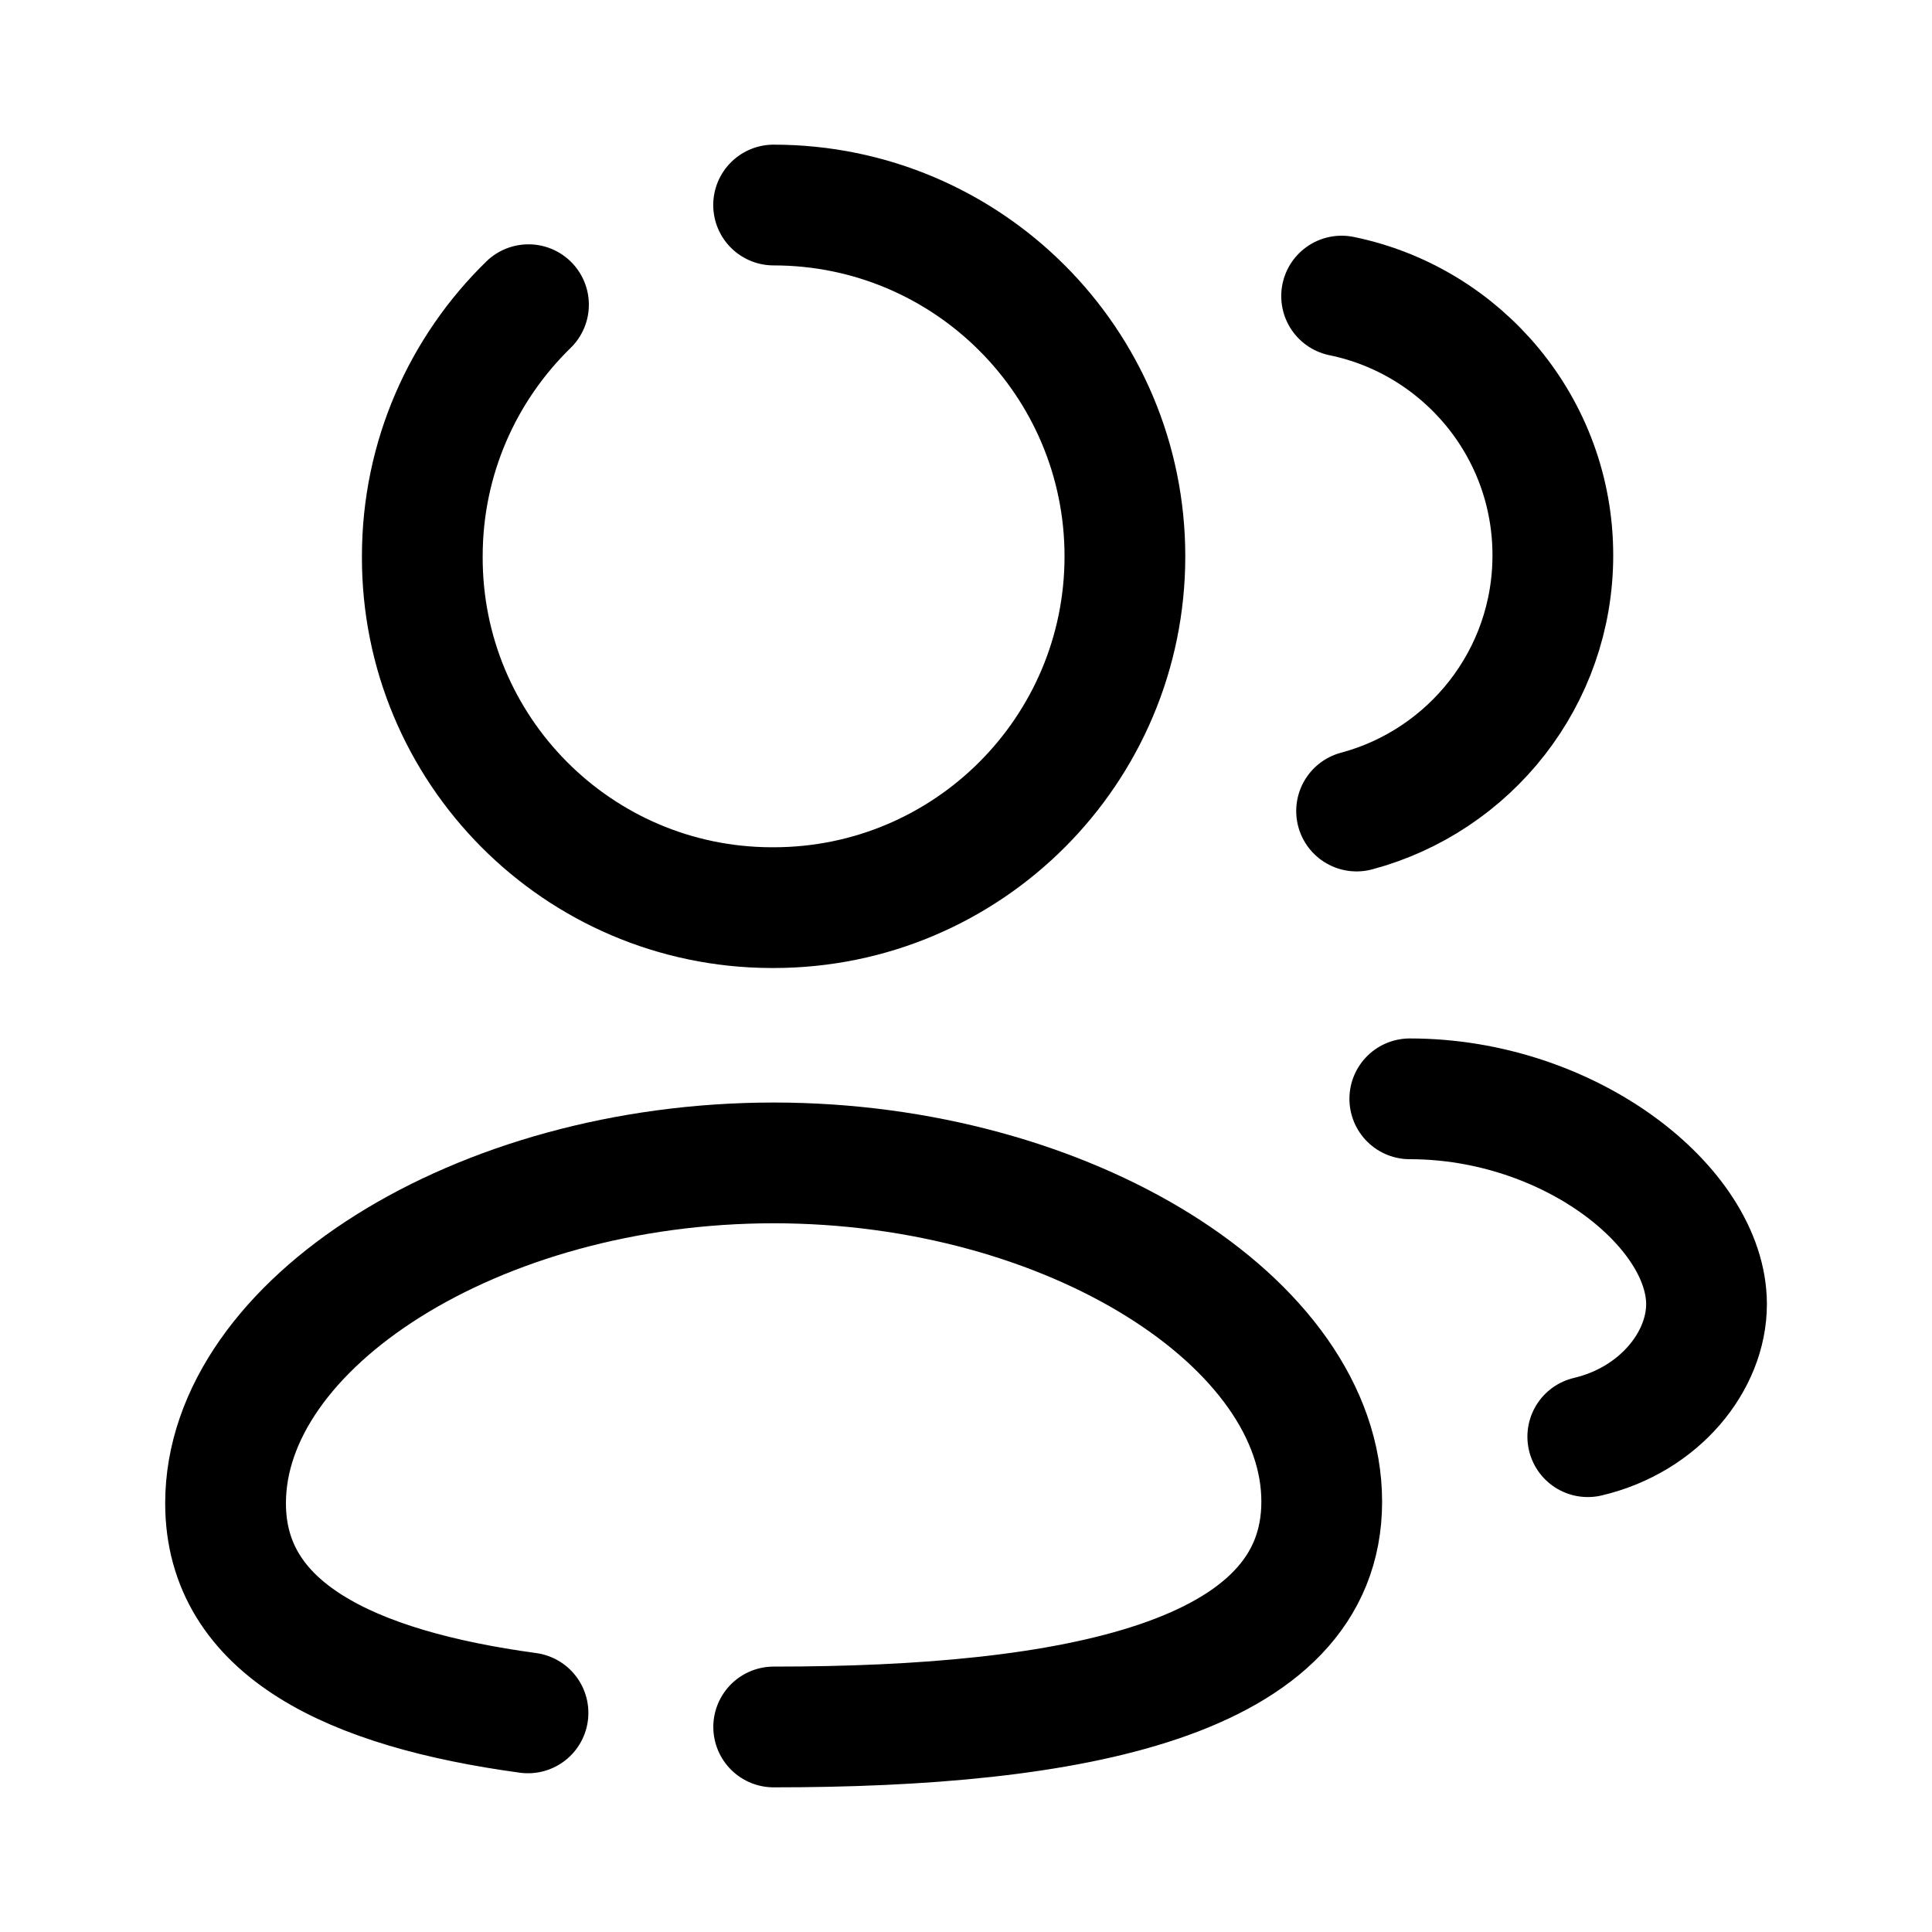 <svg width="24" height="24" viewBox="0 0 24 24" fill="none" xmlns="http://www.w3.org/2000/svg">
<path d="M6.559 21.278C4.357 20.978 2.802 20.24 2.802 18.674C2.802 16.45 5.919 14.446 9.611 14.446C13.283 14.446 16.419 16.431 16.419 18.654C16.419 20.877 13.303 21.453 9.611 21.453" stroke="black" stroke-width="1.5" stroke-linecap="round" stroke-linejoin="round"/>
<path d="M6.565 3.785C5.752 4.578 5.246 5.685 5.246 6.911C5.237 9.313 7.178 11.267 9.579 11.275H9.61C12.02 11.275 13.974 9.321 13.974 6.911C13.974 4.501 12.02 2.547 9.61 2.547" stroke="black" stroke-width="1.5" stroke-linecap="round" stroke-linejoin="round"/>
<path d="M16.852 10.075C18.256 9.7 19.29 8.421 19.29 6.899C19.291 5.311 18.163 3.985 16.666 3.678" stroke="black" stroke-width="1.5" stroke-linecap="round" stroke-linejoin="round"/>
<path d="M17.513 13.65C19.501 13.65 21.199 14.998 21.199 16.201C21.199 16.91 20.614 17.638 19.724 17.847" stroke="black" stroke-width="1.5" stroke-linecap="round" stroke-linejoin="round"/>
</svg>
